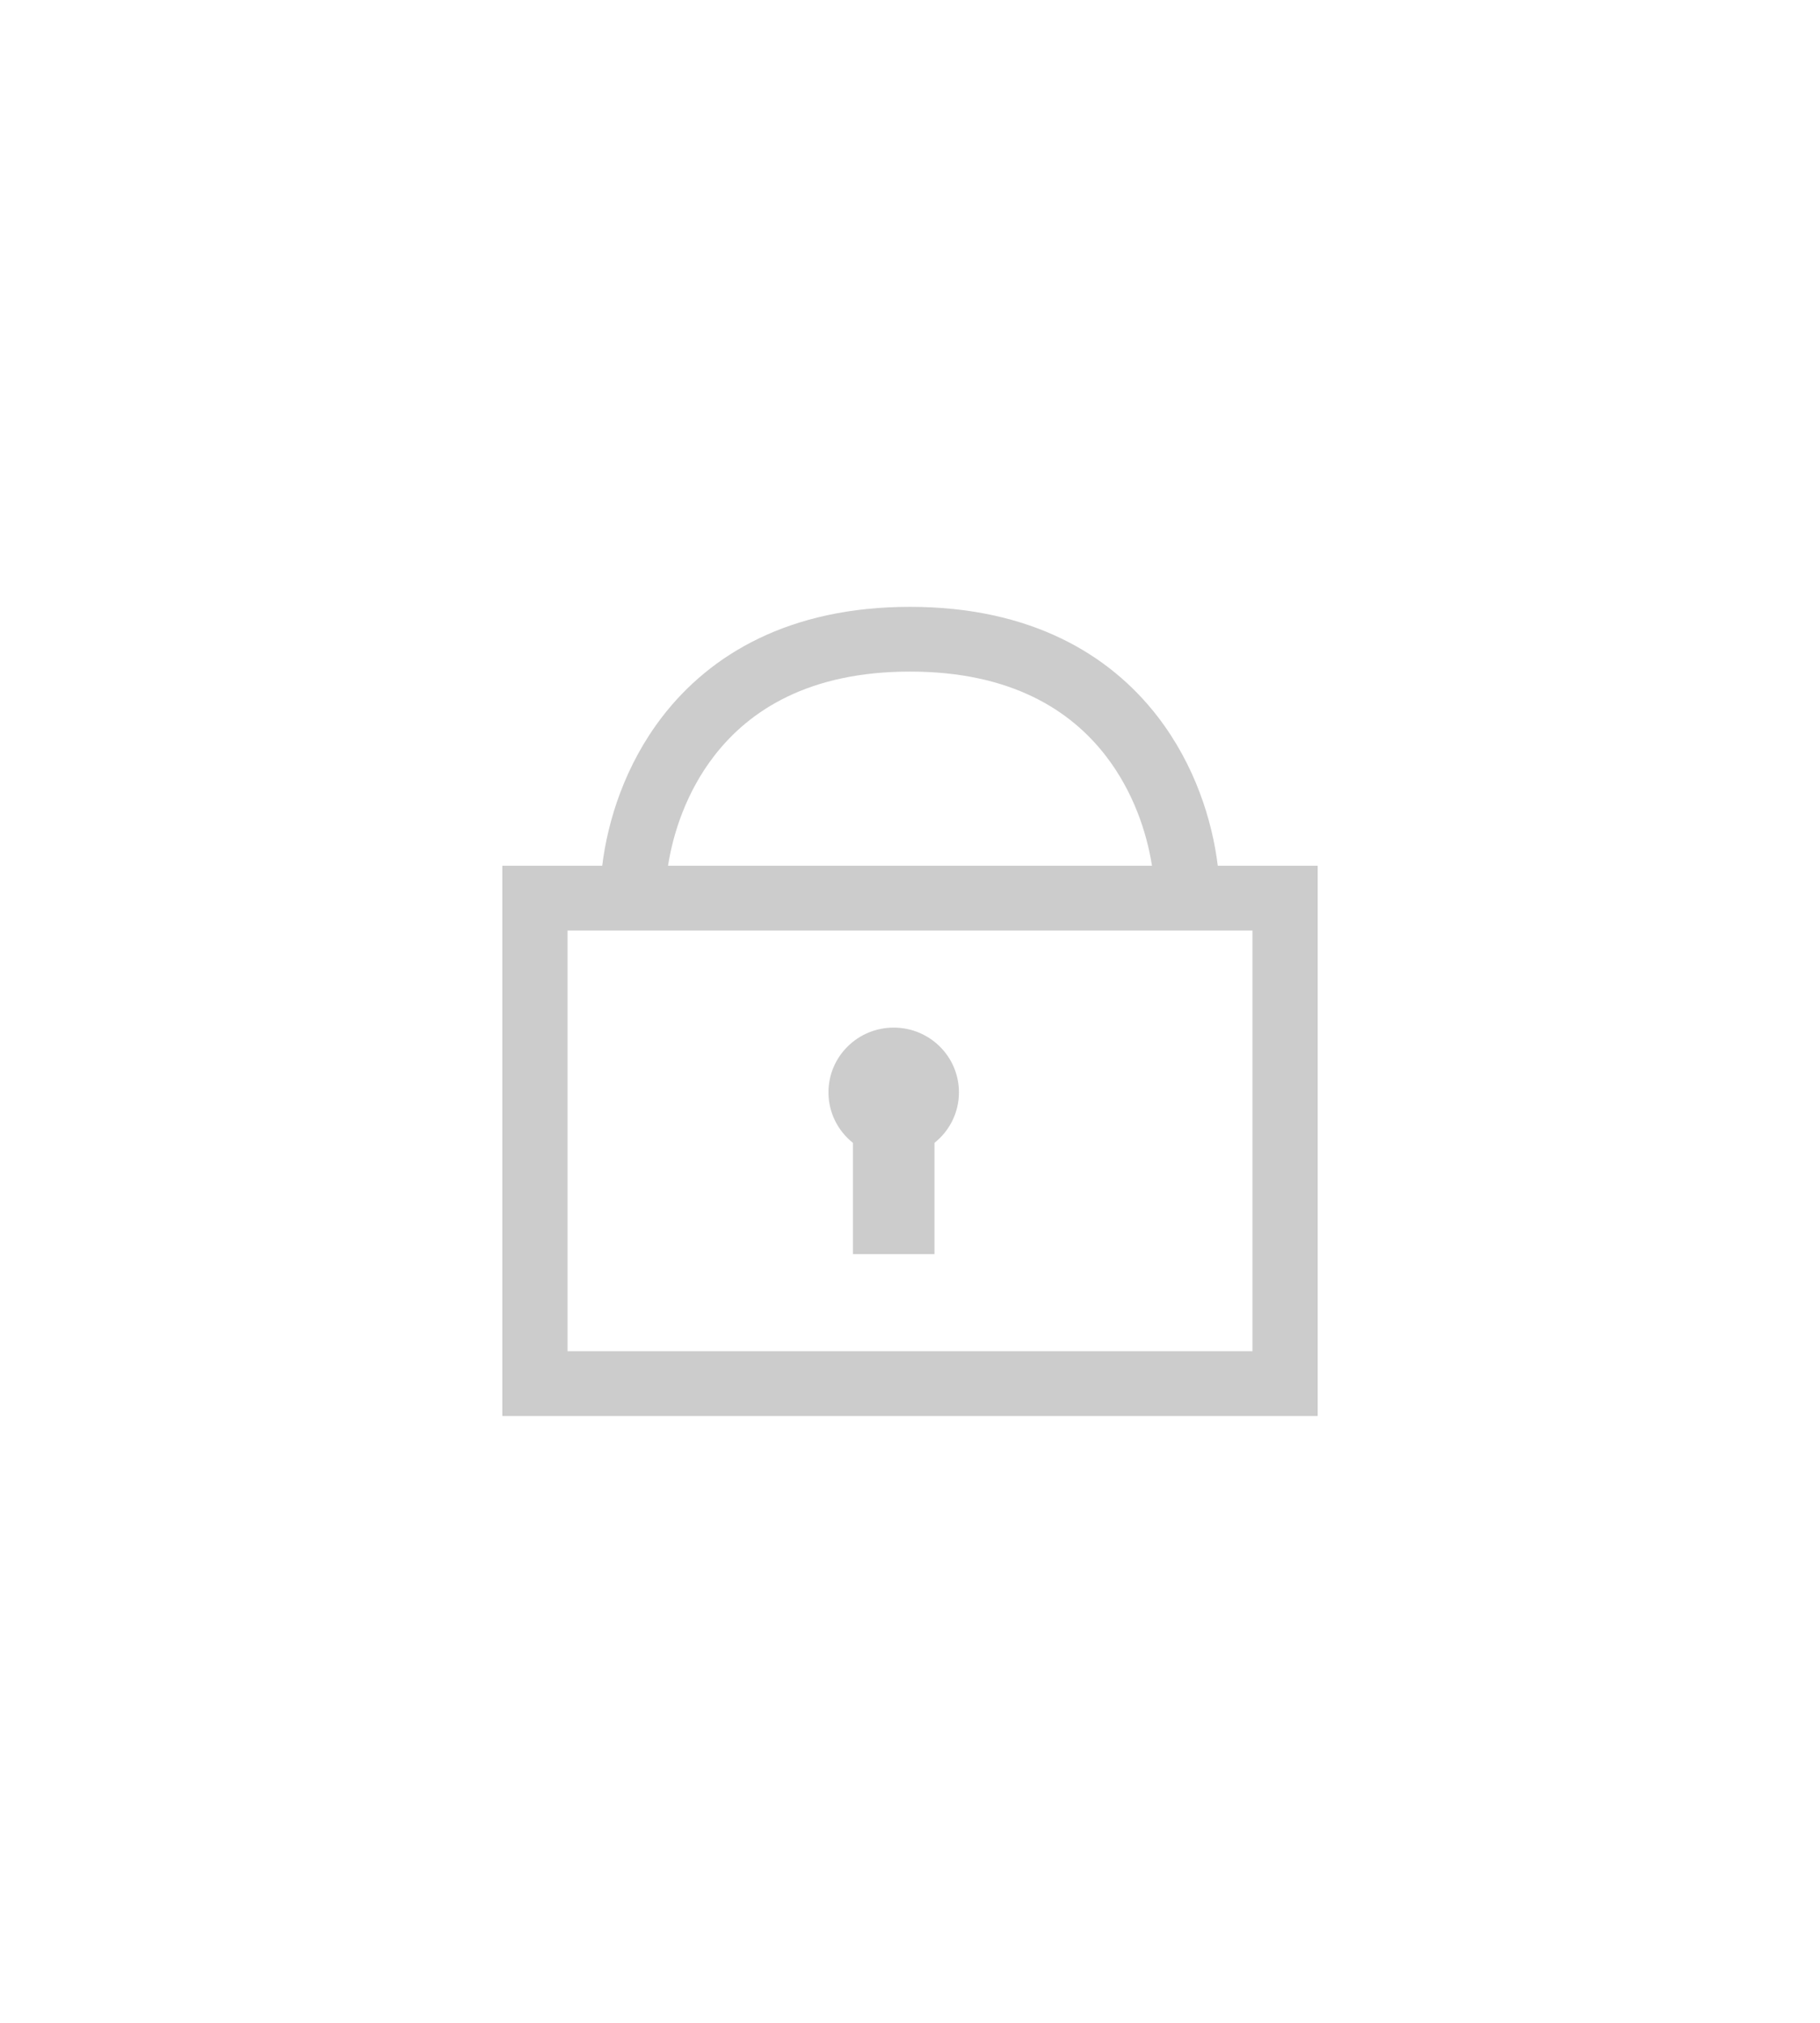 <svg width="45" height="50" viewBox="0 0 45 50" fill="none" xmlns="http://www.w3.org/2000/svg">
<path d="M21.089 28.249C20.72 27.956 20.484 27.505 20.484 27C20.484 26.116 21.206 25.4 22.097 25.4C22.988 25.4 23.71 26.116 23.71 27C23.71 27.505 23.474 27.956 23.105 28.249V31H21.089V28.249Z" fill="#CCCCCC"/>
<path fill-rule="evenodd" clip-rule="evenodd" d="M14.89 21.4C15.026 20.282 15.455 18.909 16.376 17.714C17.562 16.176 19.515 15 22.5 15C25.485 15 27.438 16.176 28.624 17.714C29.545 18.909 29.974 20.282 30.11 21.4H32.58V35H12.42V21.4H14.89ZM16.517 21.4C16.648 20.559 16.988 19.553 17.657 18.686C18.528 17.557 20.001 16.6 22.5 16.6C24.999 16.6 26.473 17.557 27.343 18.686C28.012 19.553 28.352 20.559 28.483 21.4H16.517ZM14.033 23V33.4H30.967V23H14.033Z" fill="#CCCCCC"/>
</svg>
